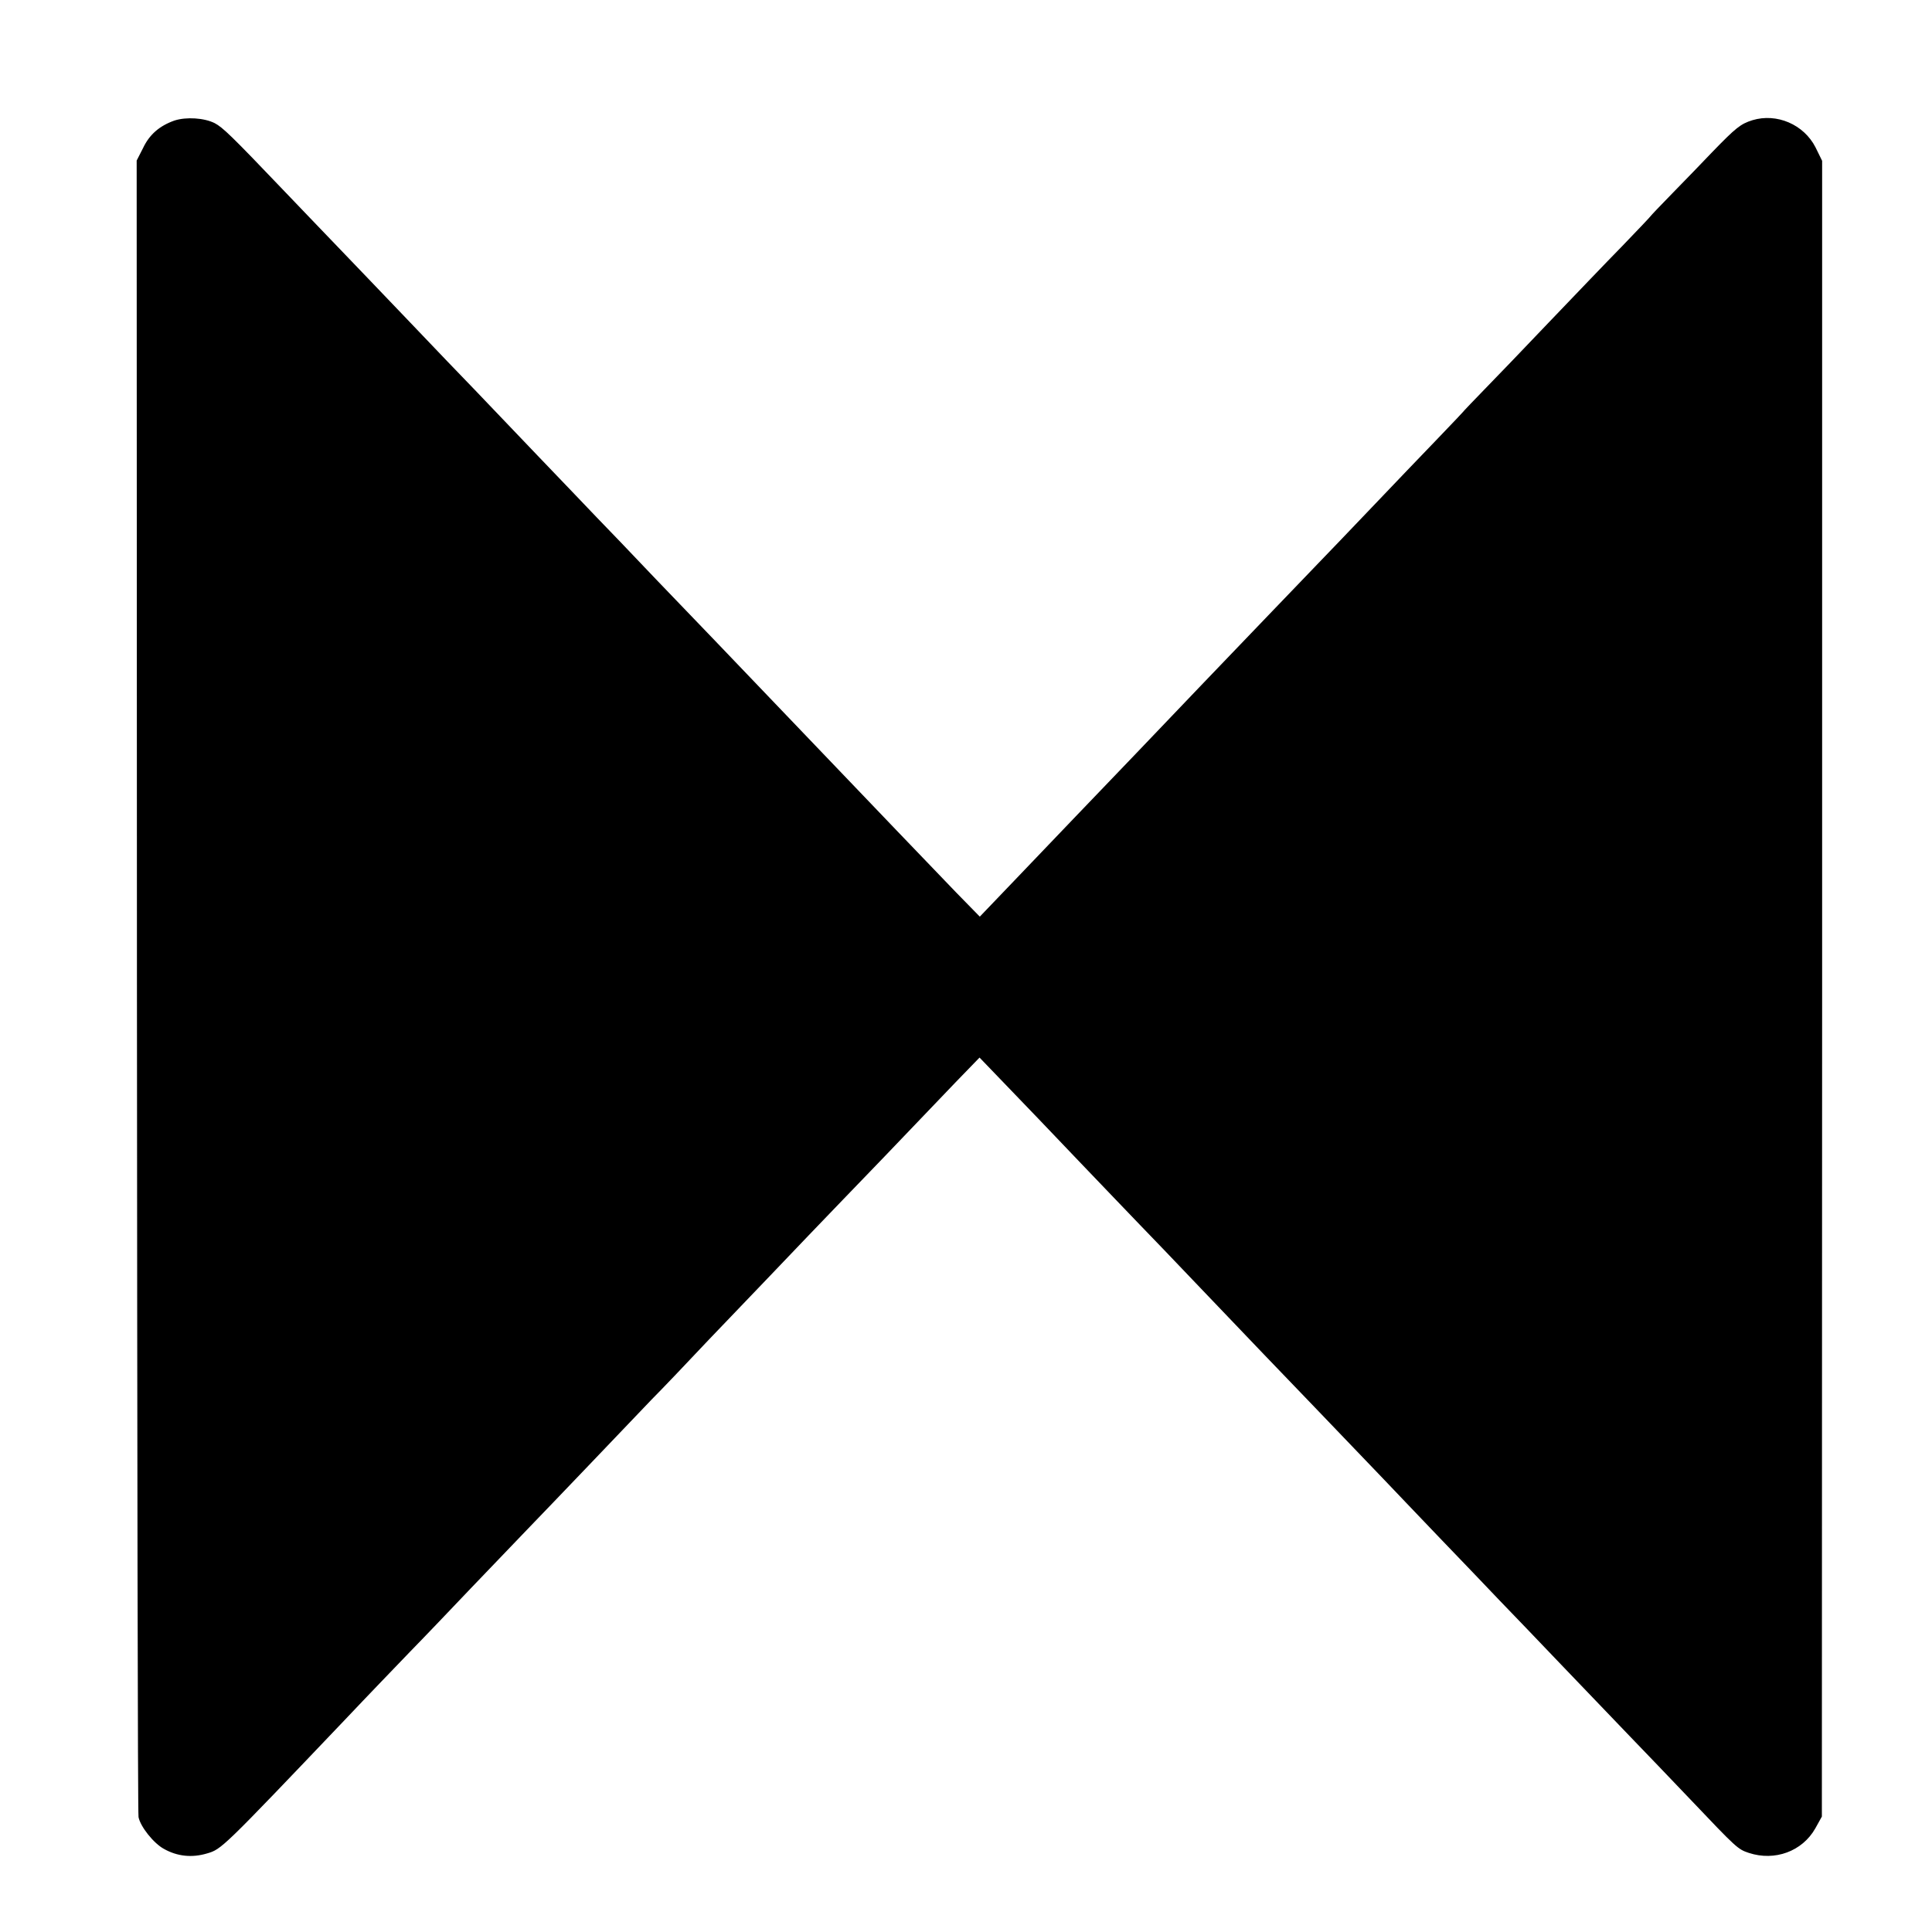 <?xml version="1.0" standalone="no"?>
<!DOCTYPE svg PUBLIC "-//W3C//DTD SVG 20010904//EN"
 "http://www.w3.org/TR/2001/REC-SVG-20010904/DTD/svg10.dtd">
<svg version="1.0" xmlns="http://www.w3.org/2000/svg"
 width="728pt" height="728pt" viewBox="0 0 728 728"
 preserveAspectRatio="xMidYMid meet">
<g transform="translate(0,728) scale(0.1,-0.1)"
fill="#000000" stroke="none">
<path d="M658 6826 c-57 -20 -95 -53 -119 -104 l-24 -47 1 -3110 c1 -1710 3
-3120 6 -3132 7 -36 57 -99 96 -120 50 -28 105 -34 162 -17 55 16 56 17 520
504 85 90 196 205 245 256 50 51 153 159 230 240 77 80 172 179 210 219 39 40
144 150 235 245 91 95 197 206 235 246 39 39 136 141 216 226 221 231 262 273
377 394 59 61 186 194 284 295 97 101 217 227 267 279 l92 95 102 -106 c56
-58 179 -186 272 -284 94 -98 197 -206 230 -240 33 -34 137 -142 230 -240 94
-98 201 -210 238 -249 61 -63 290 -302 452 -471 33 -35 128 -134 210 -220 83
-86 184 -192 225 -235 41 -42 147 -153 235 -245 88 -92 203 -212 255 -266 52
-54 156 -162 230 -240 174 -183 178 -187 220 -201 98 -32 201 6 250 92 l25 45
1 3120 0 3119 -25 51 c-44 86 -146 130 -238 102 -44 -14 -61 -27 -152 -121
-36 -38 -103 -107 -148 -153 -46 -47 -83 -86 -83 -87 0 -1 -48 -52 -107 -113
-60 -61 -184 -191 -278 -289 -93 -98 -203 -212 -242 -252 -40 -41 -73 -76 -73
-76 0 -1 -46 -50 -102 -108 -57 -59 -168 -175 -248 -259 -80 -84 -172 -180
-205 -214 -33 -34 -109 -114 -170 -177 -127 -132 -420 -438 -515 -538 -100
-104 -347 -362 -474 -495 l-114 -119 -89 91 c-81 84 -361 376 -463 483 -53 55
-363 379 -445 465 -33 34 -133 138 -222 231 -88 93 -190 199 -225 235 -34 36
-135 141 -223 233 -88 92 -194 203 -235 246 -41 42 -156 162 -255 266 -99 103
-211 221 -250 261 -38 40 -133 138 -210 219 -208 218 -235 243 -266 260 -40
20 -107 24 -151 10z"/>
</g>
</svg>
